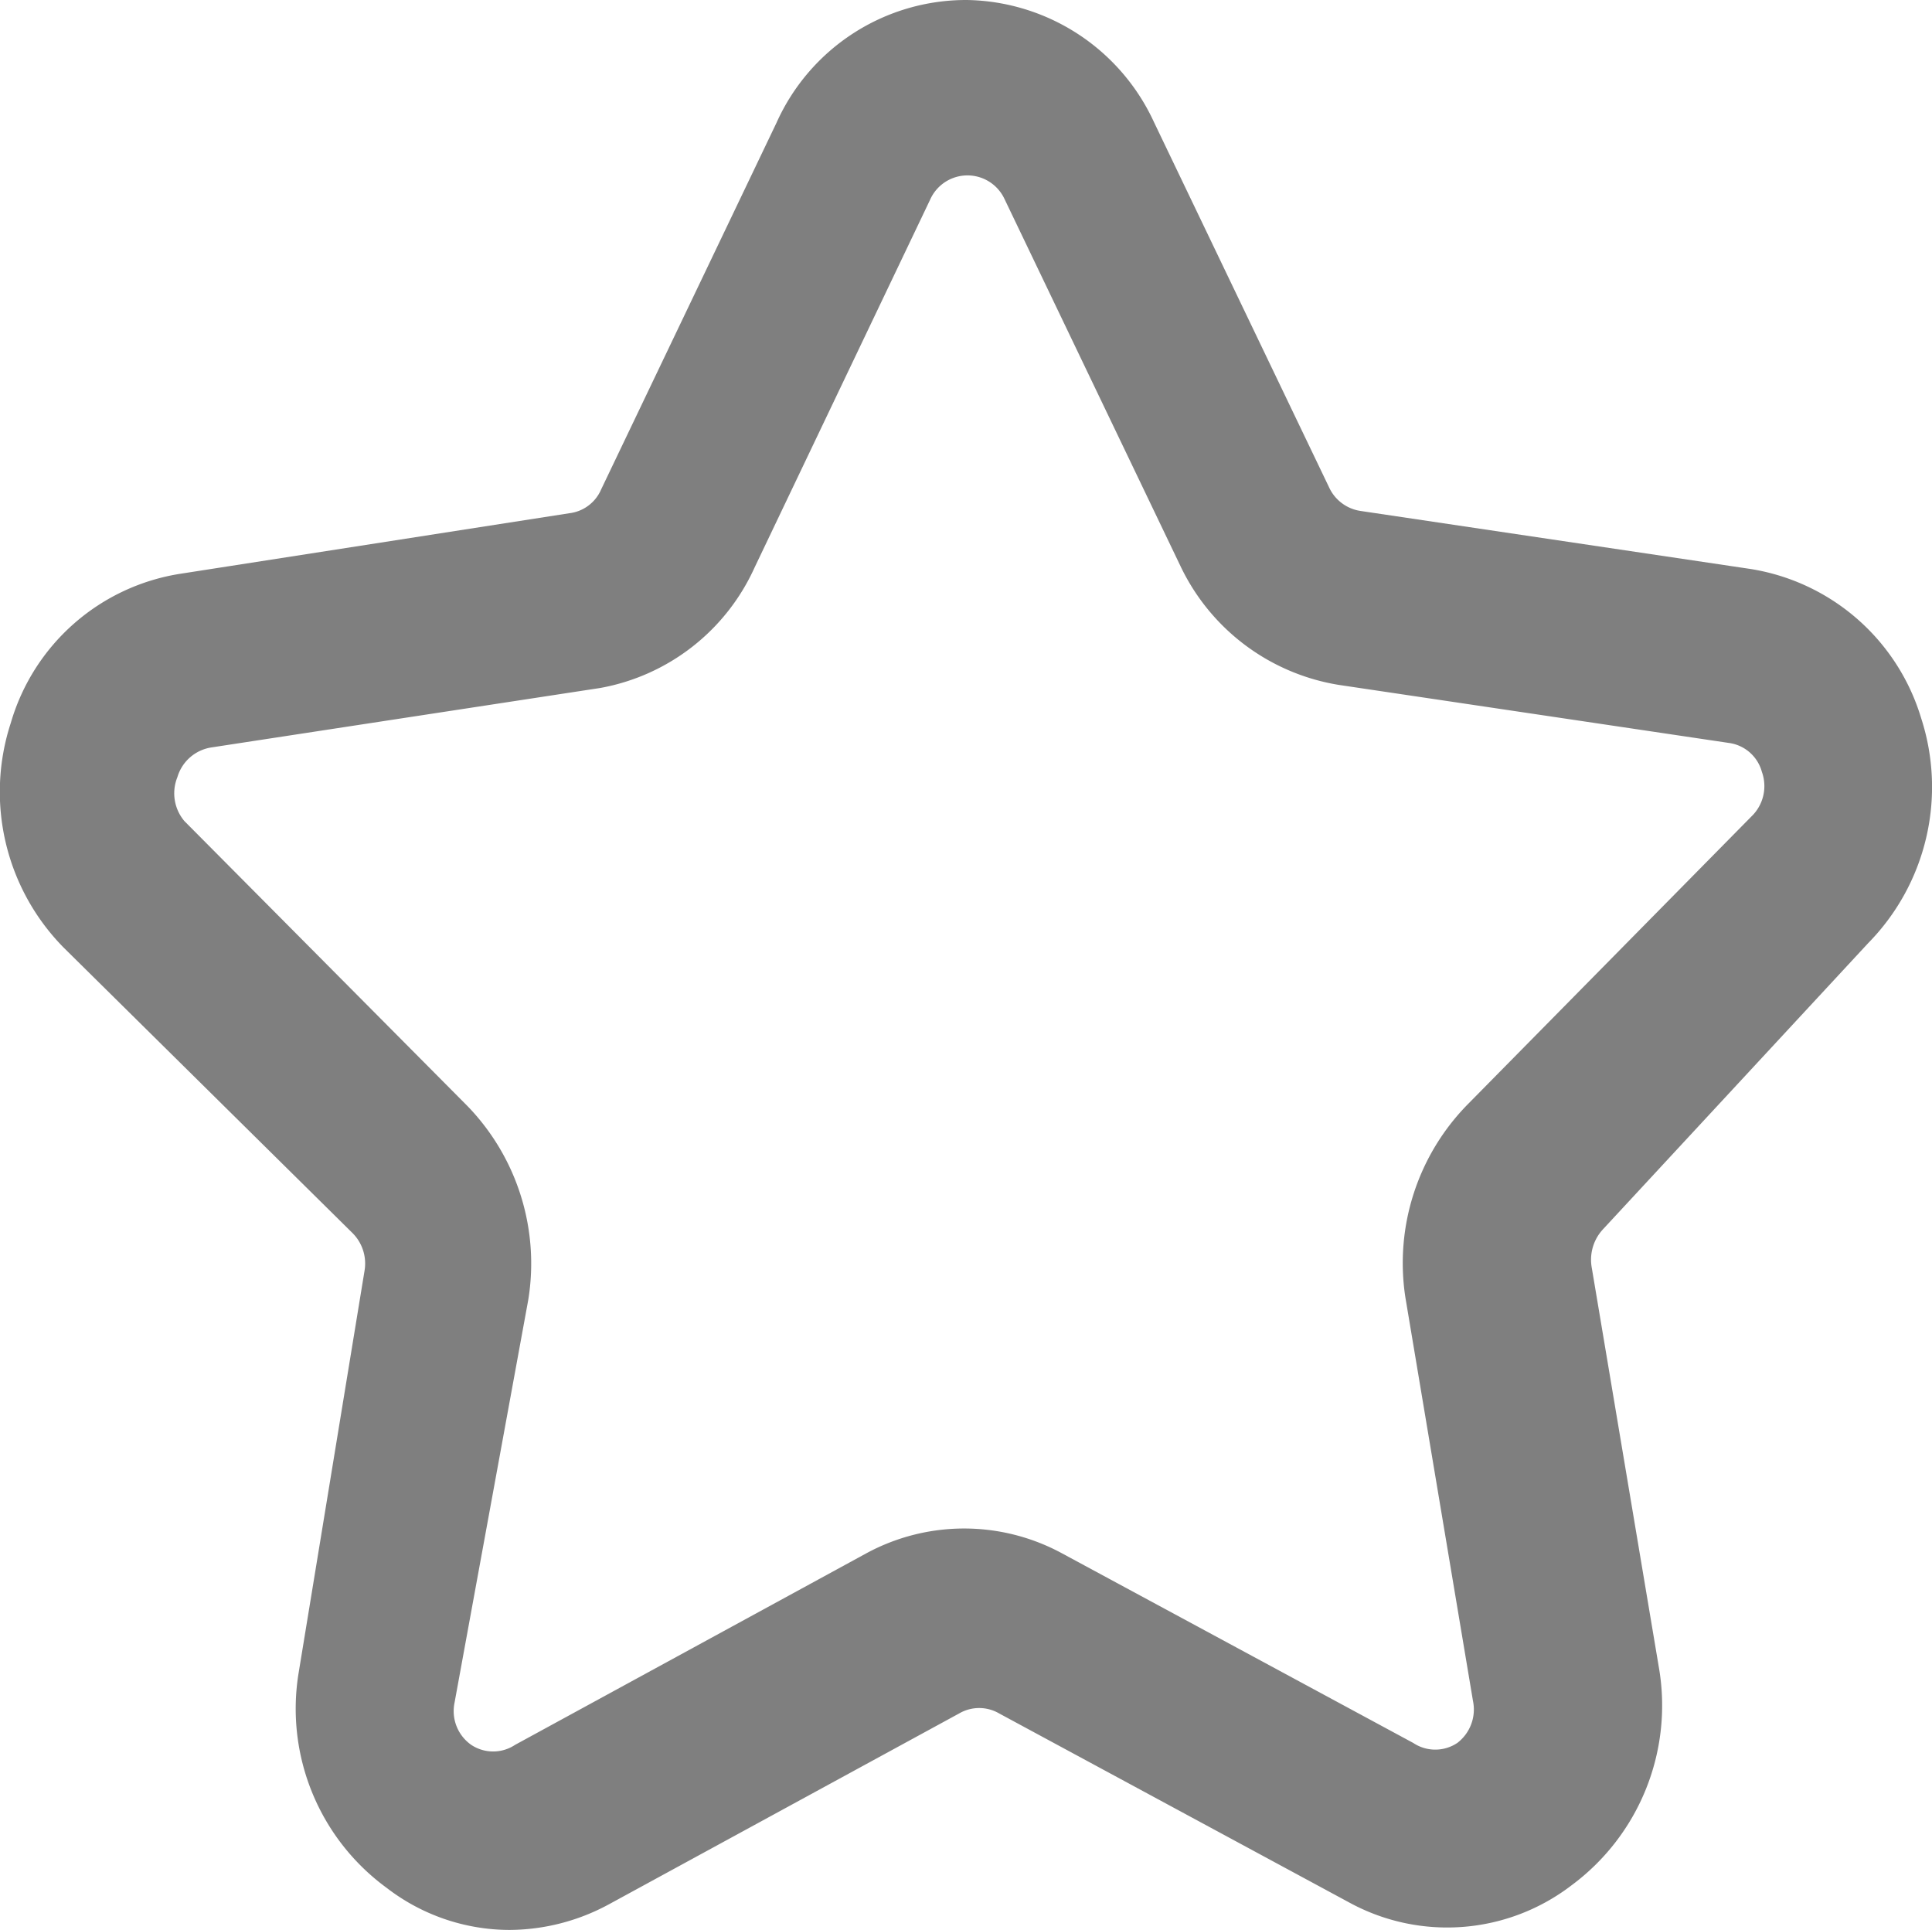 <svg id="star2" xmlns="http://www.w3.org/2000/svg" width="14.605" height="14.587" viewBox="0 0 14.605 14.587">
  <path id="star2-2" data-name="star2" d="M15.1,8.128a1.684,1.684,0,0,0,.4-1.7A1.611,1.611,0,0,0,14.207,5.3l-2.944-.438a.312.312,0,0,1-.239-.179L9.7,1.922A1.585,1.585,0,0,0,8.286,1h0a1.571,1.571,0,0,0-1.439.928L5.521,4.7a.3.3,0,0,1-.239.179l-2.937.457A1.591,1.591,0,0,0,1.059,6.463a1.677,1.677,0,0,0,.4,1.7l2.181,2.155a.325.325,0,0,1,.093.285l-.5,3.05A1.677,1.677,0,0,0,3.9,15.269a1.525,1.525,0,0,0,.928.318,1.591,1.591,0,0,0,.749-.192l2.652-1.445a.3.3,0,0,1,.3,0l2.652,1.432a1.545,1.545,0,0,0,1.677-.133,1.691,1.691,0,0,0,.663-1.624l-.511-3.043a.338.338,0,0,1,.086-.292ZM12.078,9.341a1.711,1.711,0,0,0-.477,1.465l.511,3.05a.318.318,0,0,1-.119.318.3.3,0,0,1-.332,0L9.008,12.742a1.552,1.552,0,0,0-1.485,0L4.871,14.188a.3.3,0,0,1-.332,0,.312.312,0,0,1-.126-.318l.557-3.043a1.711,1.711,0,0,0-.457-1.465L2.371,7.206a.325.325,0,0,1-.053-.332.318.318,0,0,1,.259-.225L5.514,6.2A1.591,1.591,0,0,0,6.681,5.29L8.007,2.512a.309.309,0,0,1,.564-.007L9.9,5.277a1.611,1.611,0,0,0,1.2.9l2.944.438a.3.3,0,0,1,.252.219.318.318,0,0,1-.08.338Z" transform="translate(-0.977 -1)" fill="rgba(0,0,0,0.5)"/>
</svg>
